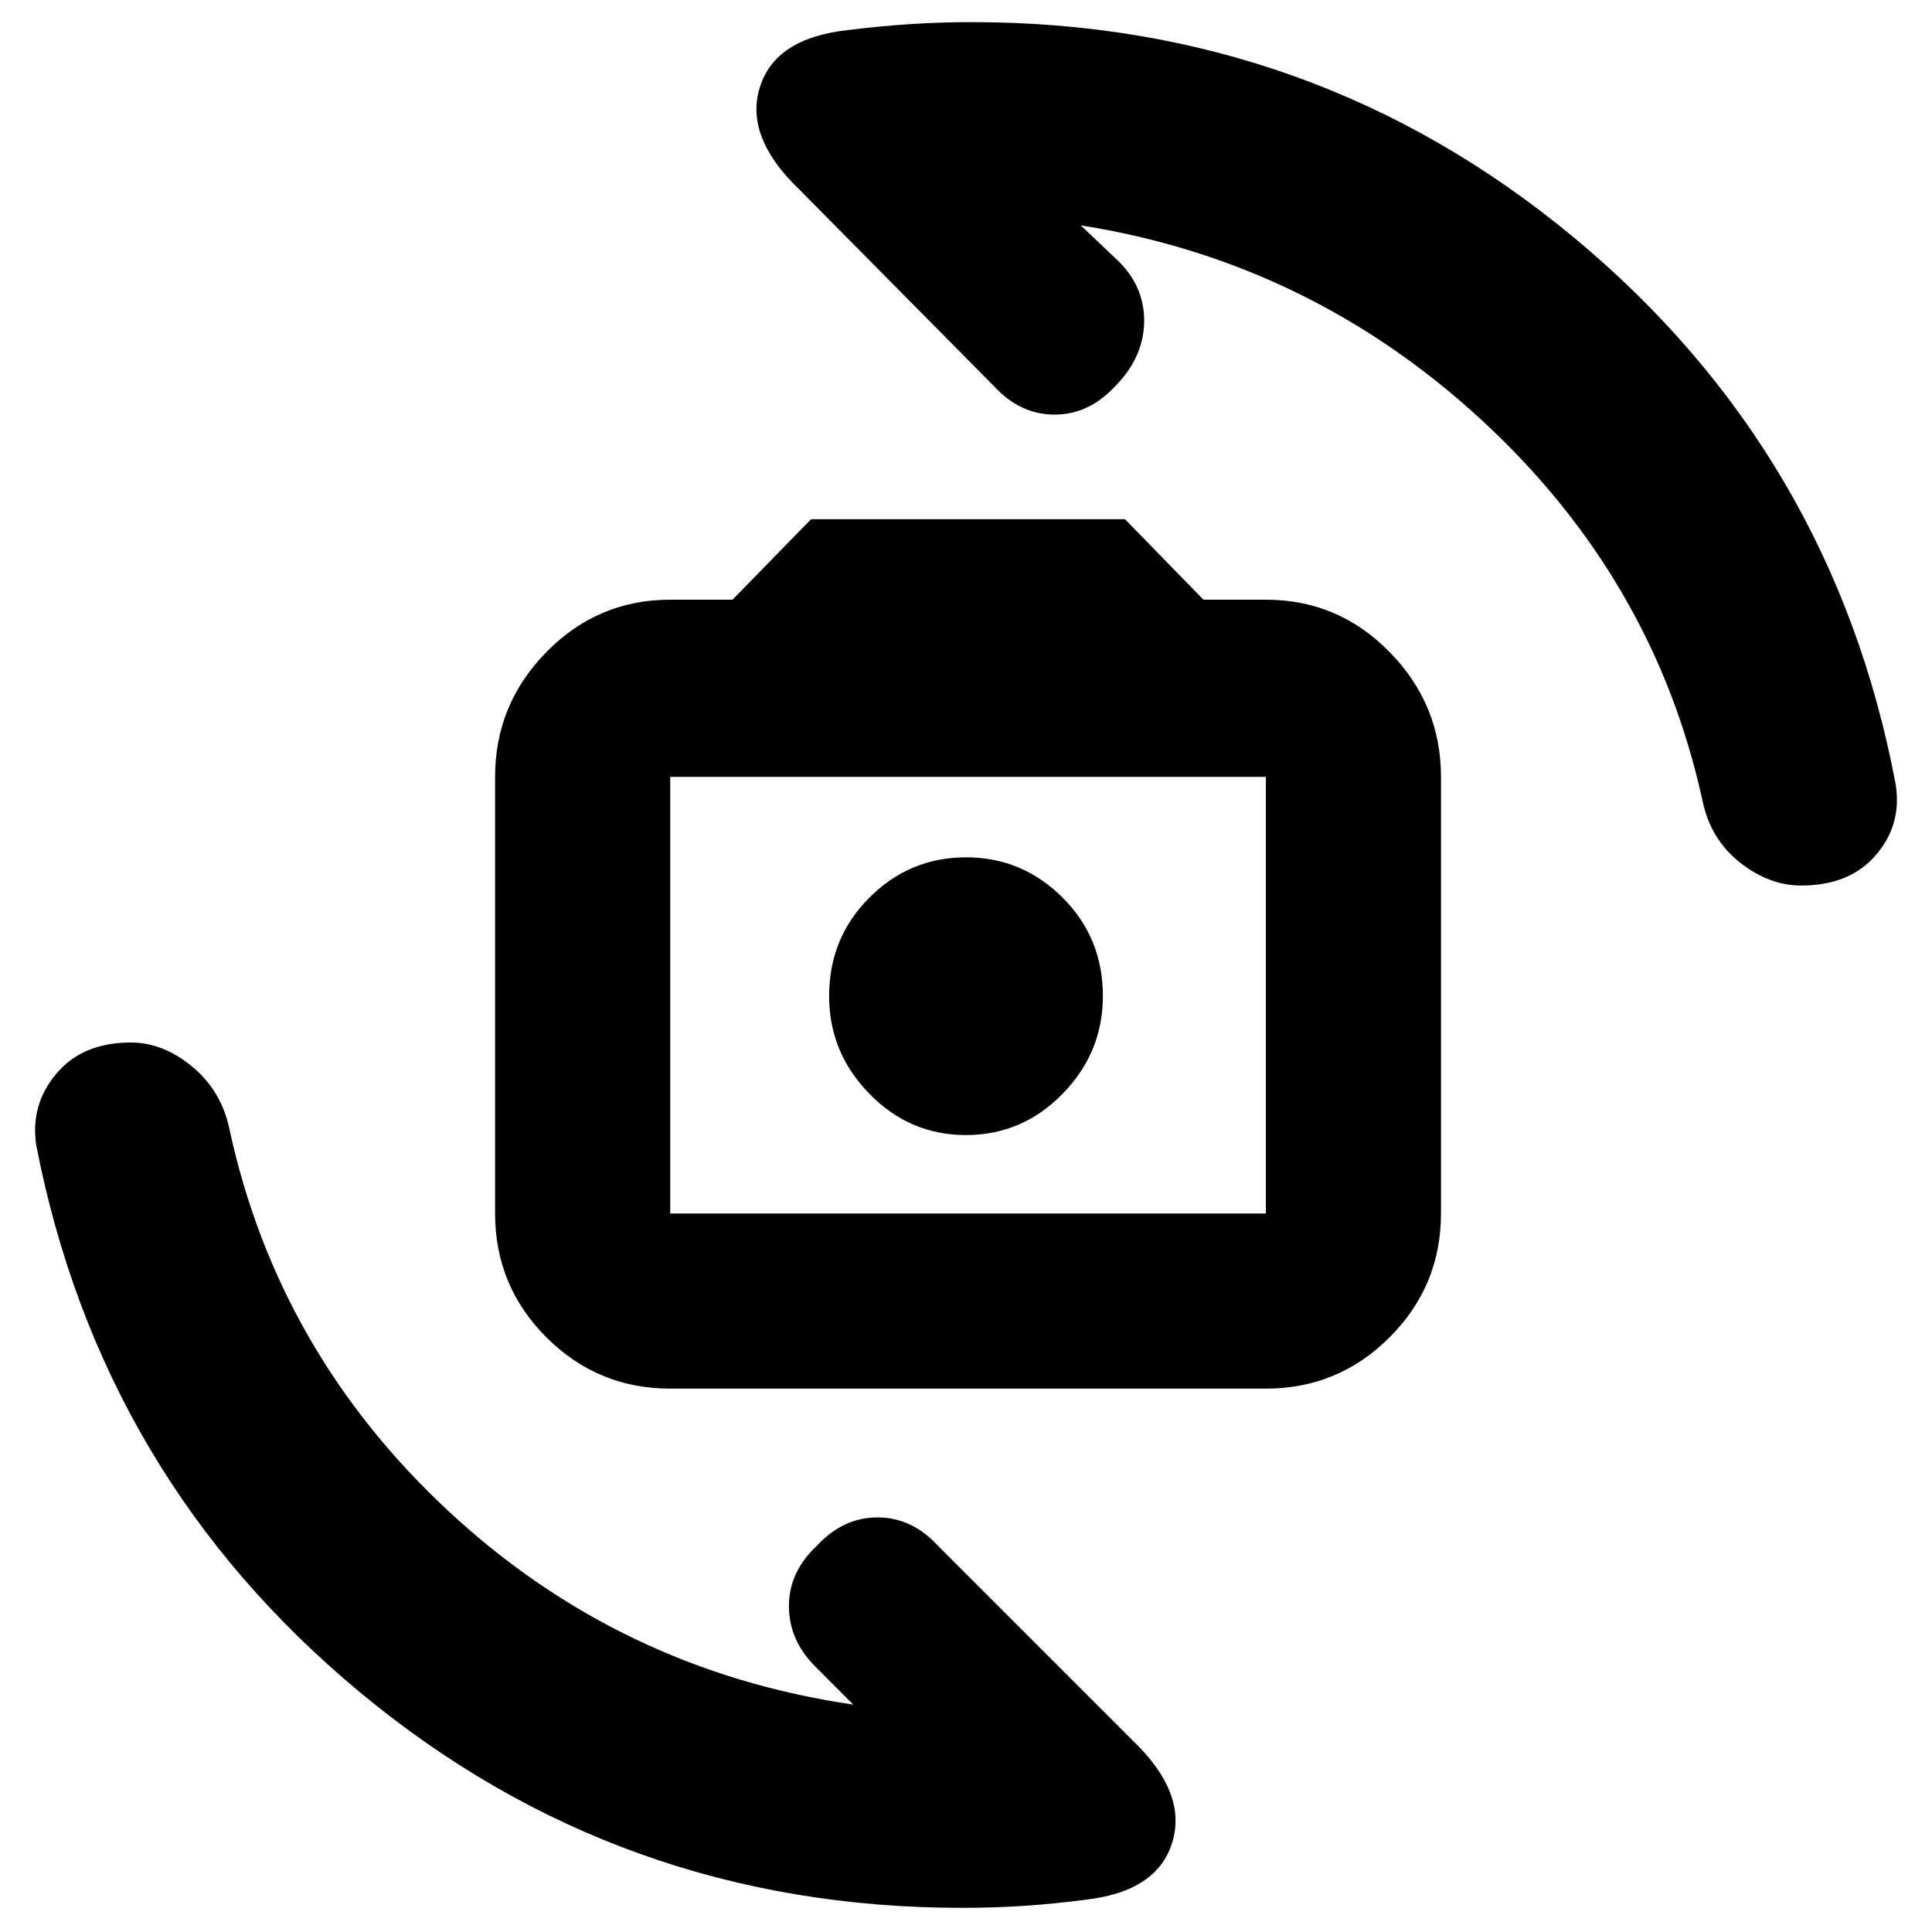 <svg xmlns="http://www.w3.org/2000/svg" height="20" width="20"><path d="M6.938 14.375Q6.188 14.375 5.656 13.844Q5.125 13.312 5.125 12.562V8.042Q5.125 7.292 5.656 6.75Q6.188 6.208 6.938 6.208H7.583L8.396 5.375H11.646L12.458 6.208H13.104Q13.854 6.208 14.385 6.75Q14.917 7.292 14.917 8.042V12.562Q14.917 13.312 14.385 13.844Q13.854 14.375 13.104 14.375ZM6.938 12.562H13.104Q13.104 12.562 13.104 12.562Q13.104 12.562 13.104 12.562V8.042Q13.104 8.042 13.104 8.042Q13.104 8.042 13.104 8.042H6.938Q6.938 8.042 6.938 8.042Q6.938 8.042 6.938 8.042V12.562Q6.938 12.562 6.938 12.562Q6.938 12.562 6.938 12.562ZM10 11.75Q10.583 11.75 11 11.323Q11.417 10.896 11.417 10.312Q11.417 9.708 11 9.292Q10.583 8.875 10 8.875Q9.417 8.875 9 9.292Q8.583 9.708 8.583 10.312Q8.583 10.896 9 11.323Q9.417 11.75 10 11.75ZM18.646 9.167Q18.312 9.167 18.01 8.927Q17.708 8.688 17.625 8.292Q17.125 6 15.344 4.354Q13.562 2.708 11.188 2.333L11.583 2.708Q11.854 2.979 11.844 3.344Q11.833 3.708 11.542 4Q11.271 4.292 10.917 4.292Q10.562 4.292 10.292 4L8.271 1.958Q7.708 1.417 7.865 0.906Q8.021 0.396 8.771 0.312Q9.104 0.271 9.417 0.25Q9.729 0.229 10.062 0.229Q13.604 0.229 16.292 2.458Q18.979 4.688 19.625 8.125Q19.688 8.542 19.417 8.854Q19.146 9.167 18.646 9.167ZM9.958 19.75Q6.417 19.75 3.729 17.521Q1.042 15.292 0.375 11.854Q0.312 11.438 0.583 11.115Q0.854 10.792 1.354 10.792Q1.688 10.792 1.99 11.042Q2.292 11.292 2.375 11.688Q2.875 14 4.646 15.646Q6.417 17.292 8.833 17.646L8.438 17.25Q8.167 16.979 8.167 16.625Q8.167 16.271 8.458 16Q8.729 15.708 9.083 15.708Q9.438 15.708 9.708 16L11.729 18.021Q12.292 18.562 12.135 19.073Q11.979 19.583 11.229 19.667Q10.917 19.708 10.604 19.729Q10.292 19.75 9.958 19.75ZM6.938 12.562Q6.938 12.562 6.938 12.562Q6.938 12.562 6.938 12.562V8.042Q6.938 8.042 6.938 8.042Q6.938 8.042 6.938 8.042Q6.938 8.042 6.938 8.042Q6.938 8.042 6.938 8.042V12.562Q6.938 12.562 6.938 12.562Q6.938 12.562 6.938 12.562Z"/></svg>